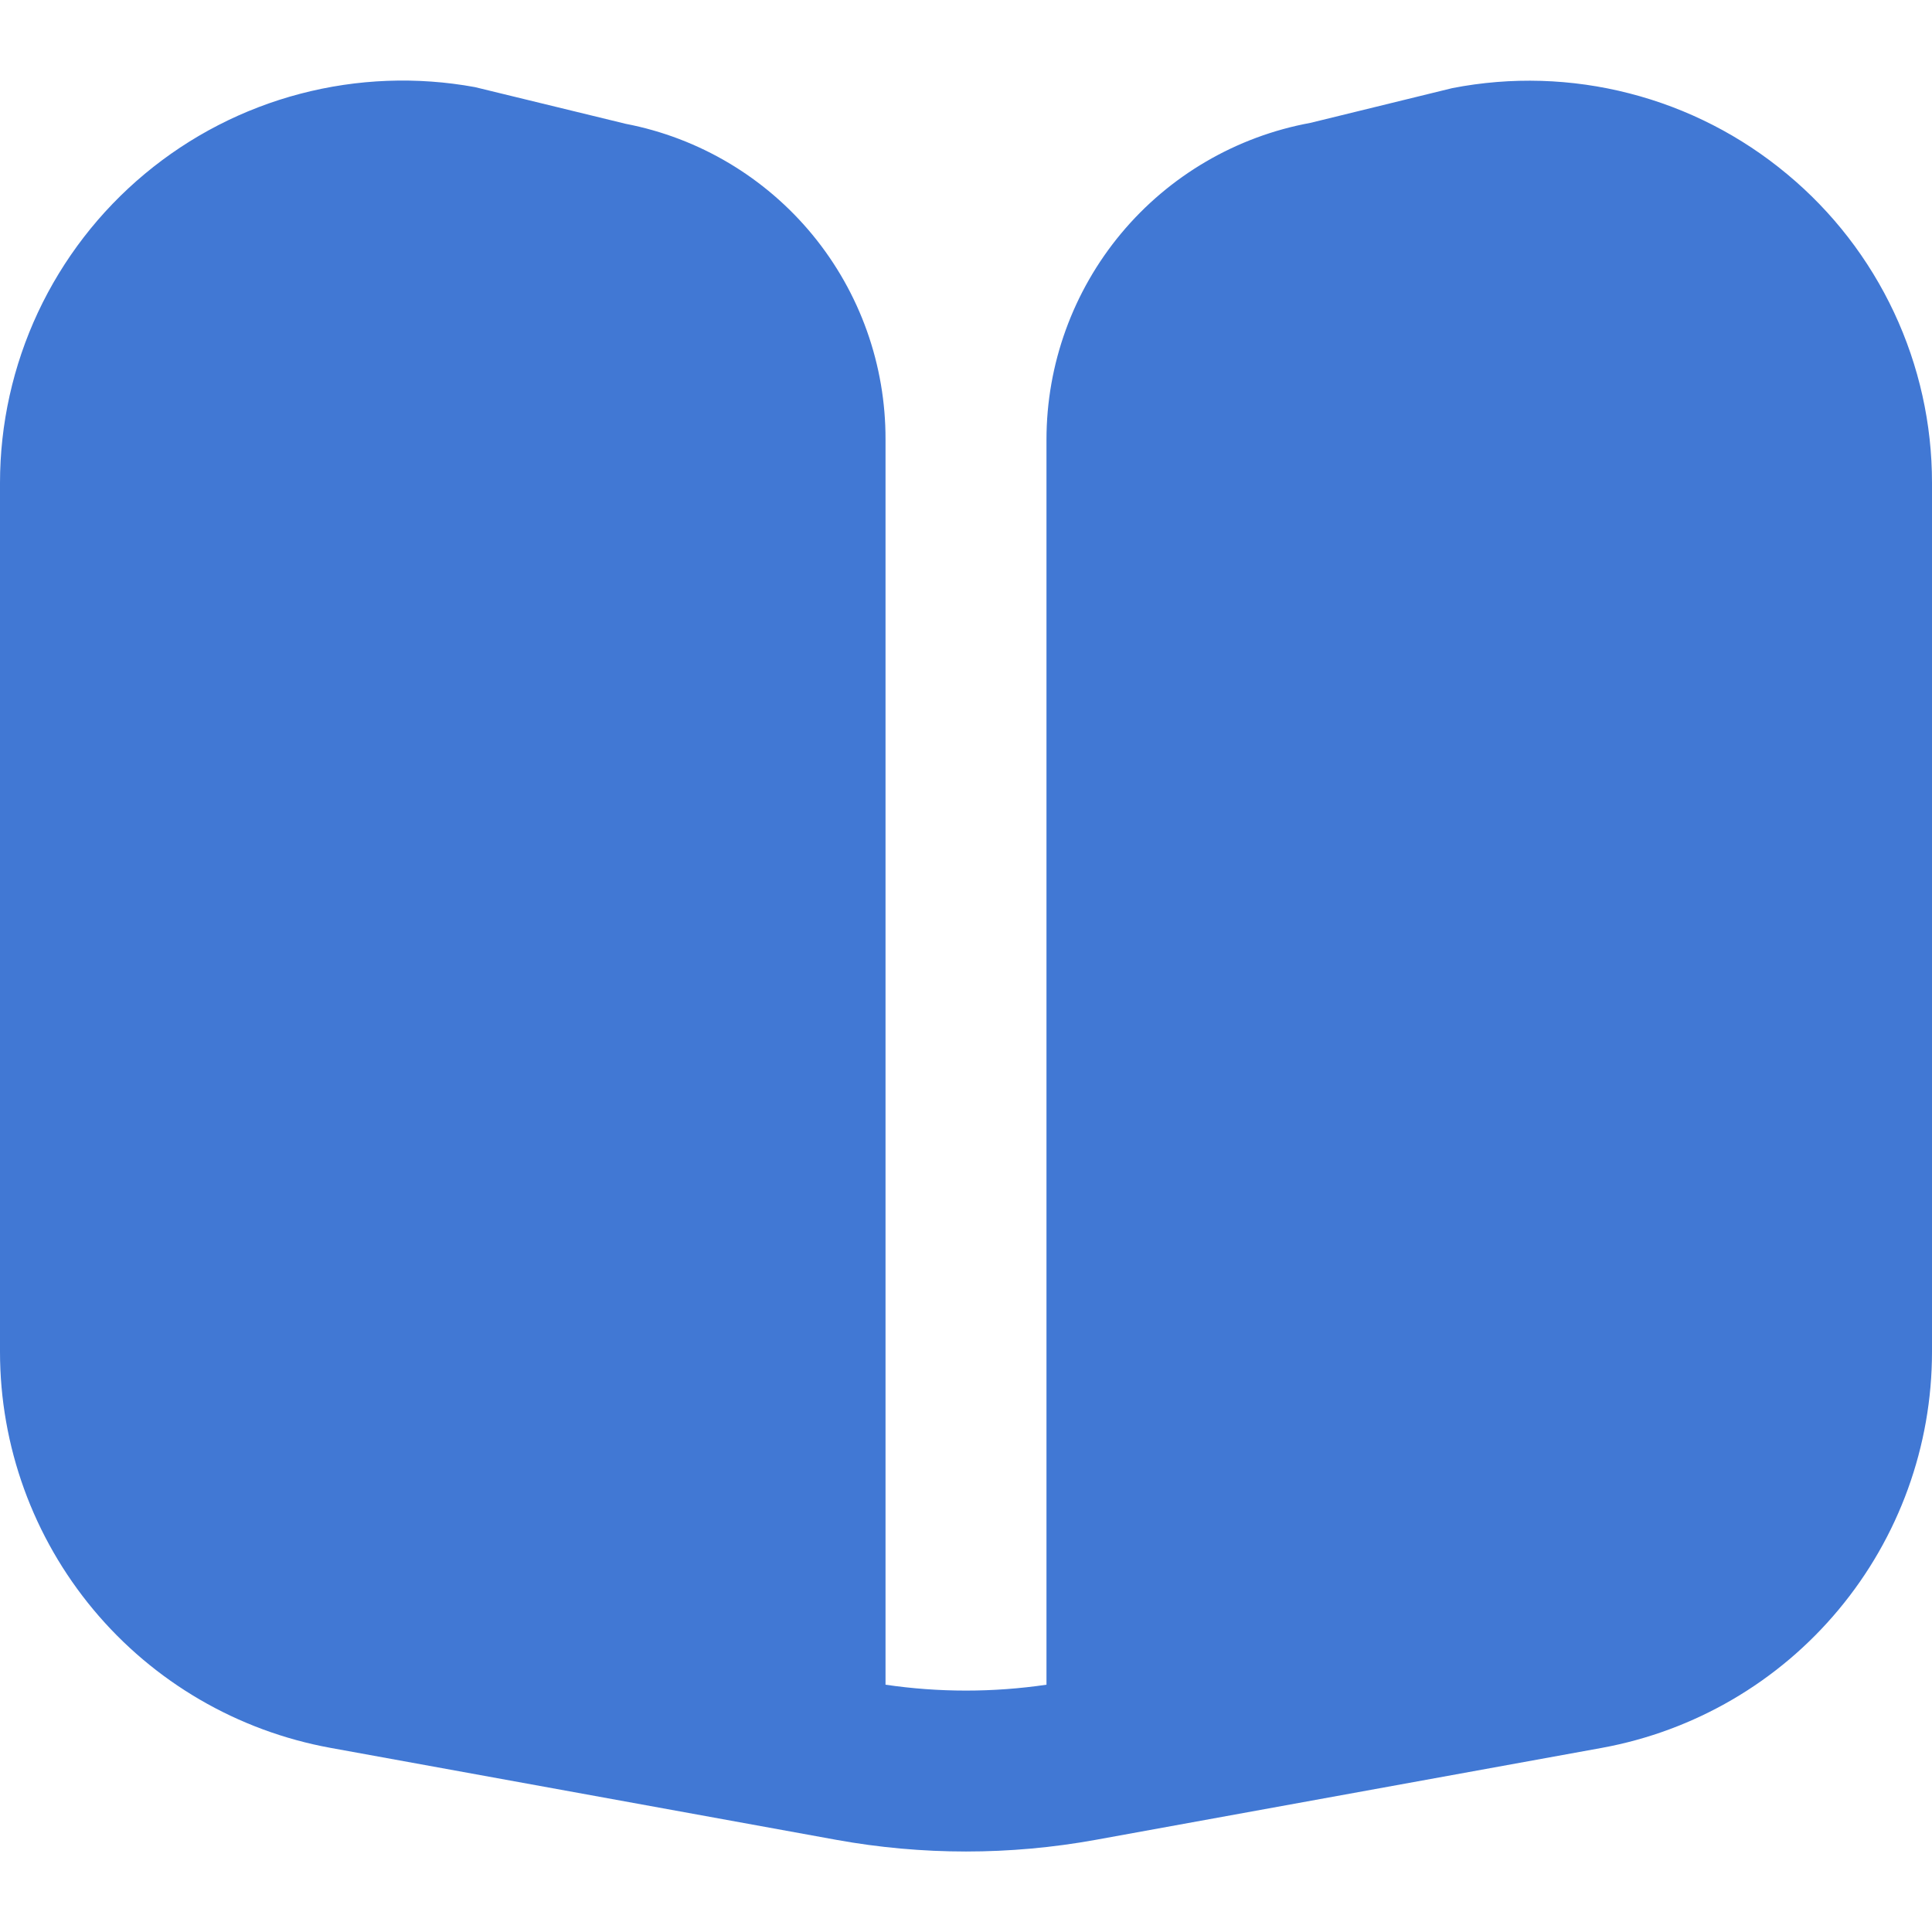 <svg width="32" height="32" viewBox="0 0 32 32" fill="none" xmlns="http://www.w3.org/2000/svg">
<g id="fi-sr-book-alt" clip-path="url(#clip0_99_733)">
<path id="Vector" d="M29.6 2.884C28.84 2.25 27.948 1.793 26.989 1.547C26.031 1.3 25.029 1.27 24.057 1.459L21.705 2.035C20.478 2.26 19.368 2.908 18.569 3.867C17.771 4.825 17.333 6.034 17.333 7.282V27.904C16.449 28.034 15.551 28.034 14.667 27.904V7.282C14.671 6.045 14.244 4.846 13.459 3.891C12.673 2.936 11.579 2.285 10.365 2.051L7.867 1.443C6.906 1.267 5.918 1.305 4.973 1.553C4.027 1.801 3.149 2.254 2.398 2.88C1.648 3.505 1.044 4.288 0.629 5.173C0.215 6.058 6.50833e-05 7.023 0 8L0 22.391C7.66078e-05 23.952 0.548 25.463 1.548 26.662C2.548 27.861 3.937 28.67 5.473 28.95L13.855 30.474C15.273 30.731 16.727 30.731 18.145 30.474L26.533 28.95C28.068 28.669 29.456 27.859 30.454 26.66C31.453 25.462 32 23.951 32 22.391V8C32.001 7.023 31.786 6.059 31.371 5.174C30.956 4.29 30.352 3.508 29.6 2.884Z" fill="#4178D4"/>
</g>
<defs>
<clipPath id="clip0_99_733">
<rect width="32" height="32" fill="white"/>
</clipPath>
</defs>
</svg>
